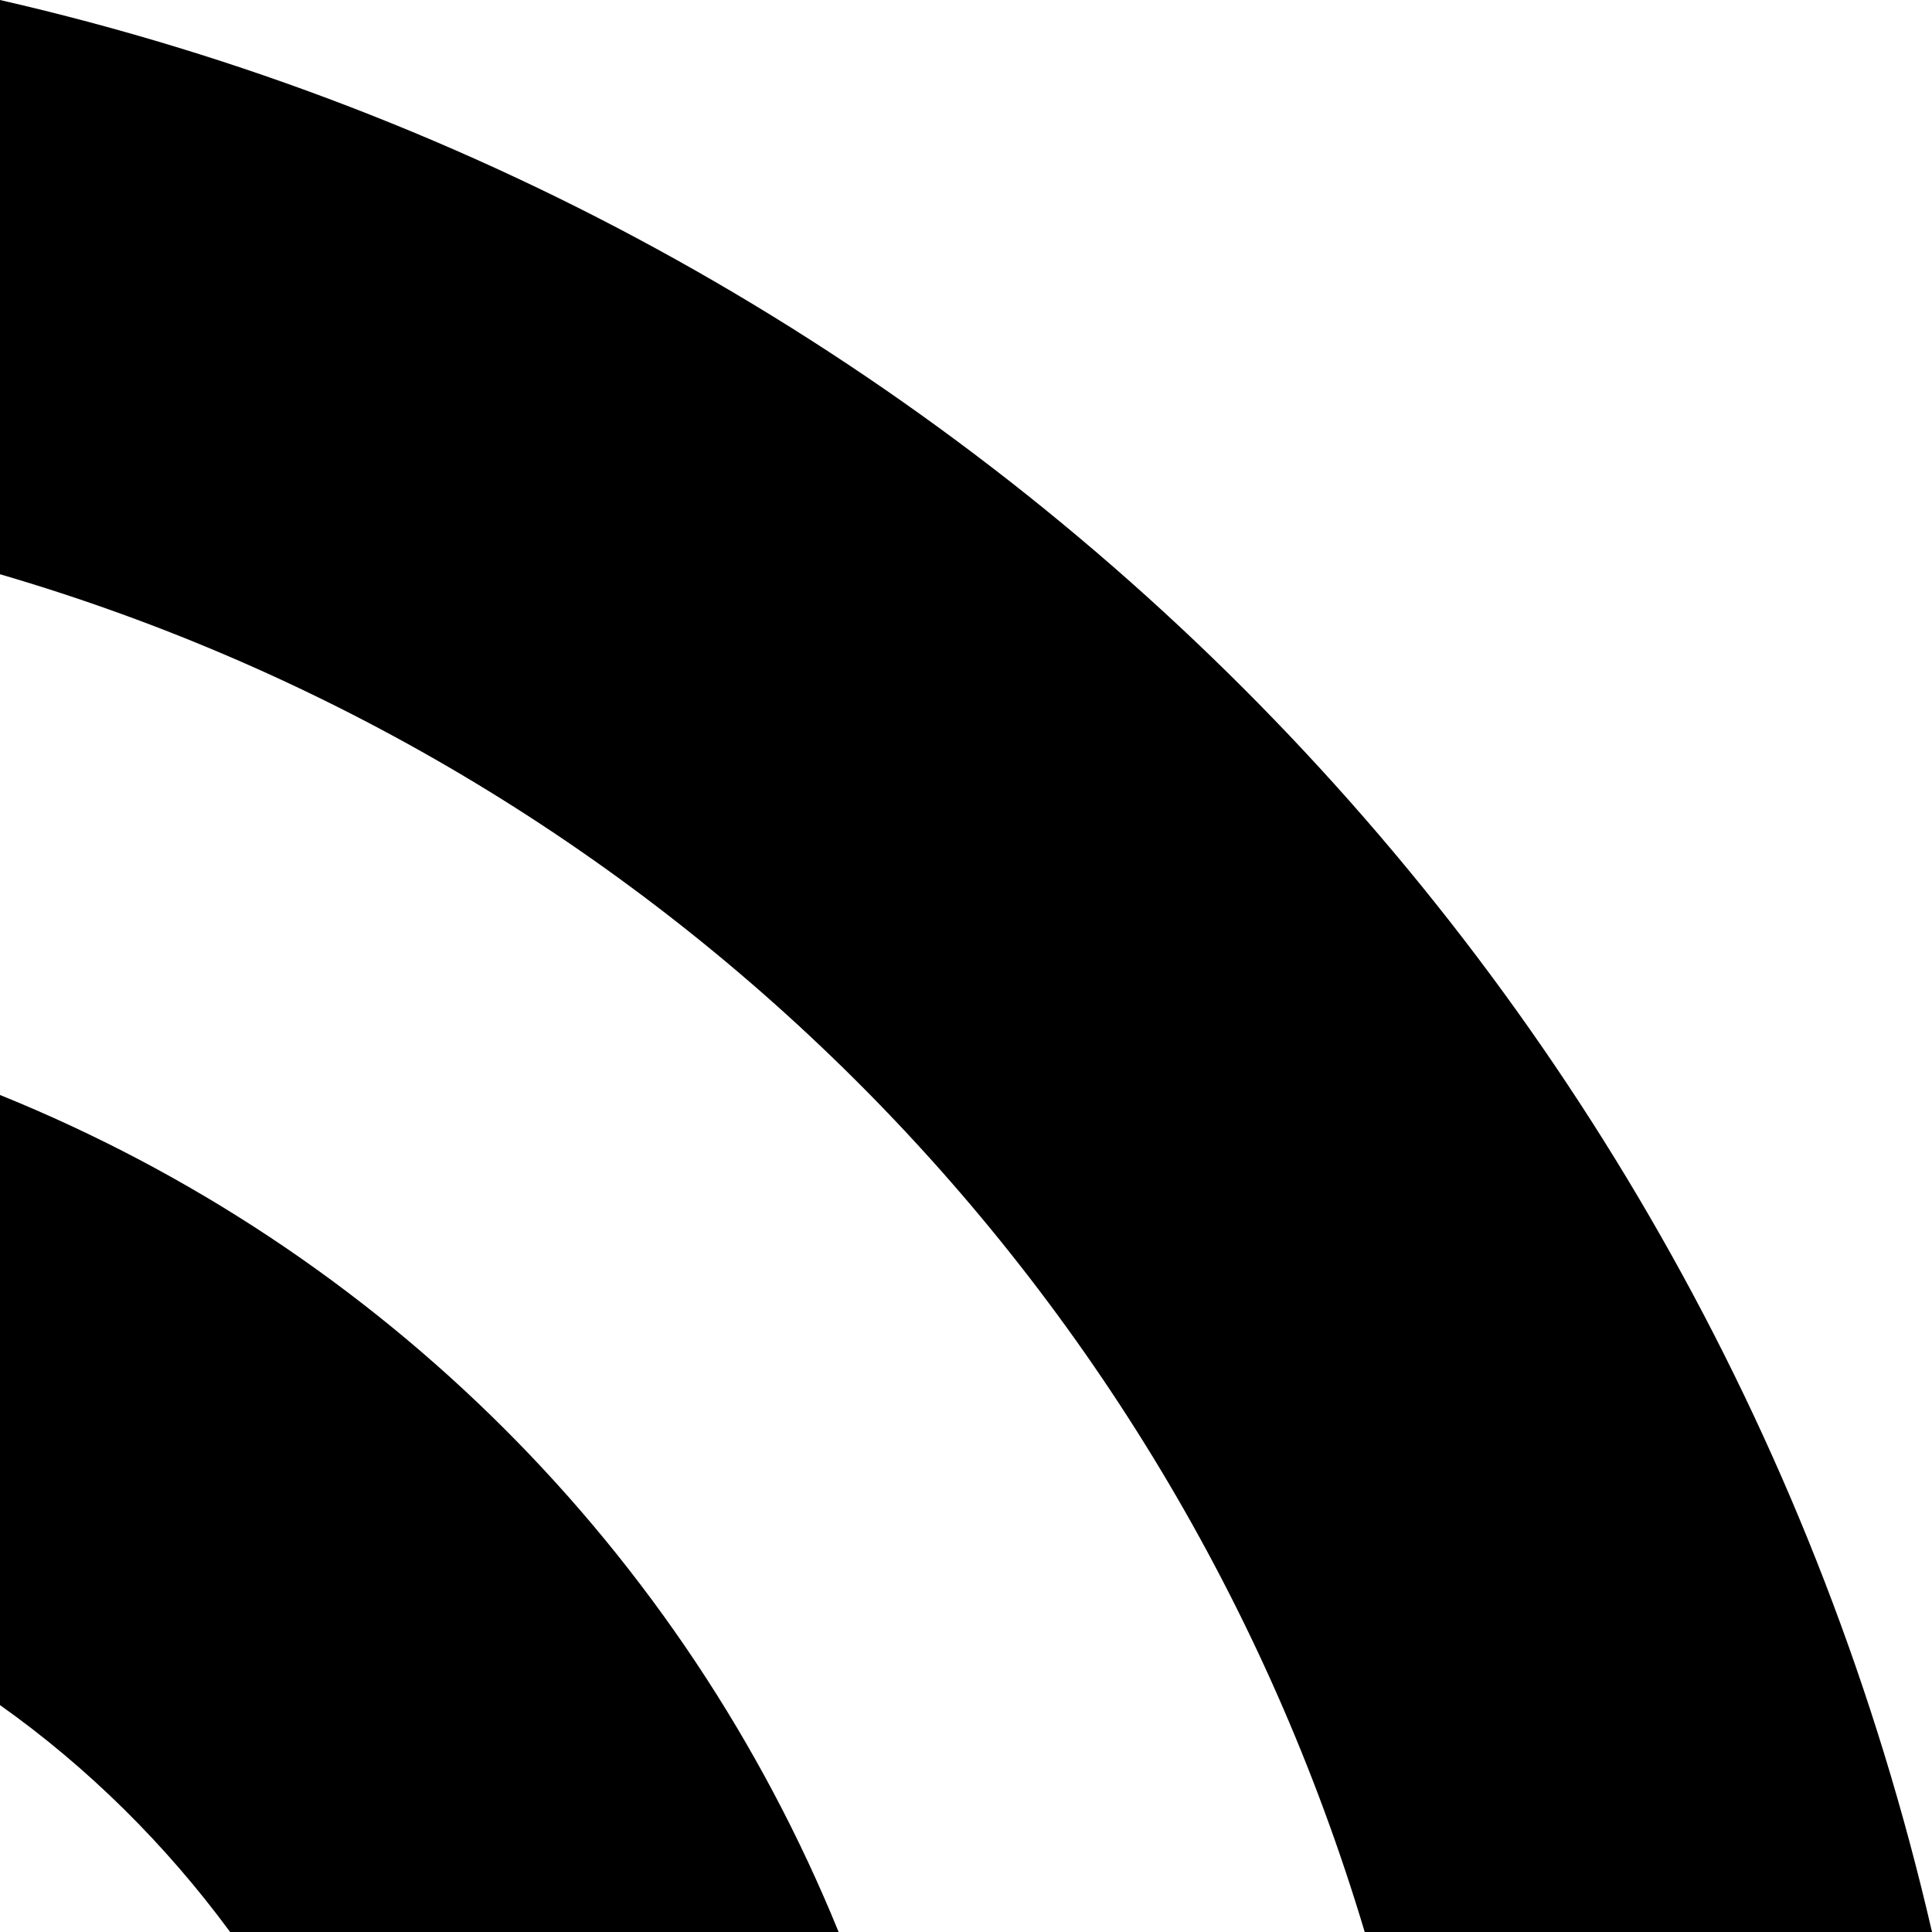 <?xml version="1.0" encoding="utf-8"?>
<!-- Generator: Adobe Illustrator 22.1.0, SVG Export Plug-In . SVG Version: 6.00 Build 0)  -->
<svg version="1.1" id="Warstwa_1" xmlns="http://www.w3.org/2000/svg" xmlns:xlink="http://www.w3.org/1999/xlink" x="0px" y="0px"
	 viewBox="0 0 361 361" style="enable-background:new 0 0 361 361;" xml:space="preserve">
<path d="M0,318.6v-114c71.2,28.8,127.7,85.2,156.7,156.4H43C31,344.7,16.5,330.3,0,318.6z M255,361h106C319.6,181.3,179.4,41.1,0,0
	v107.3C122.5,143.1,218.4,238.6,255,361z"/>
</svg>
